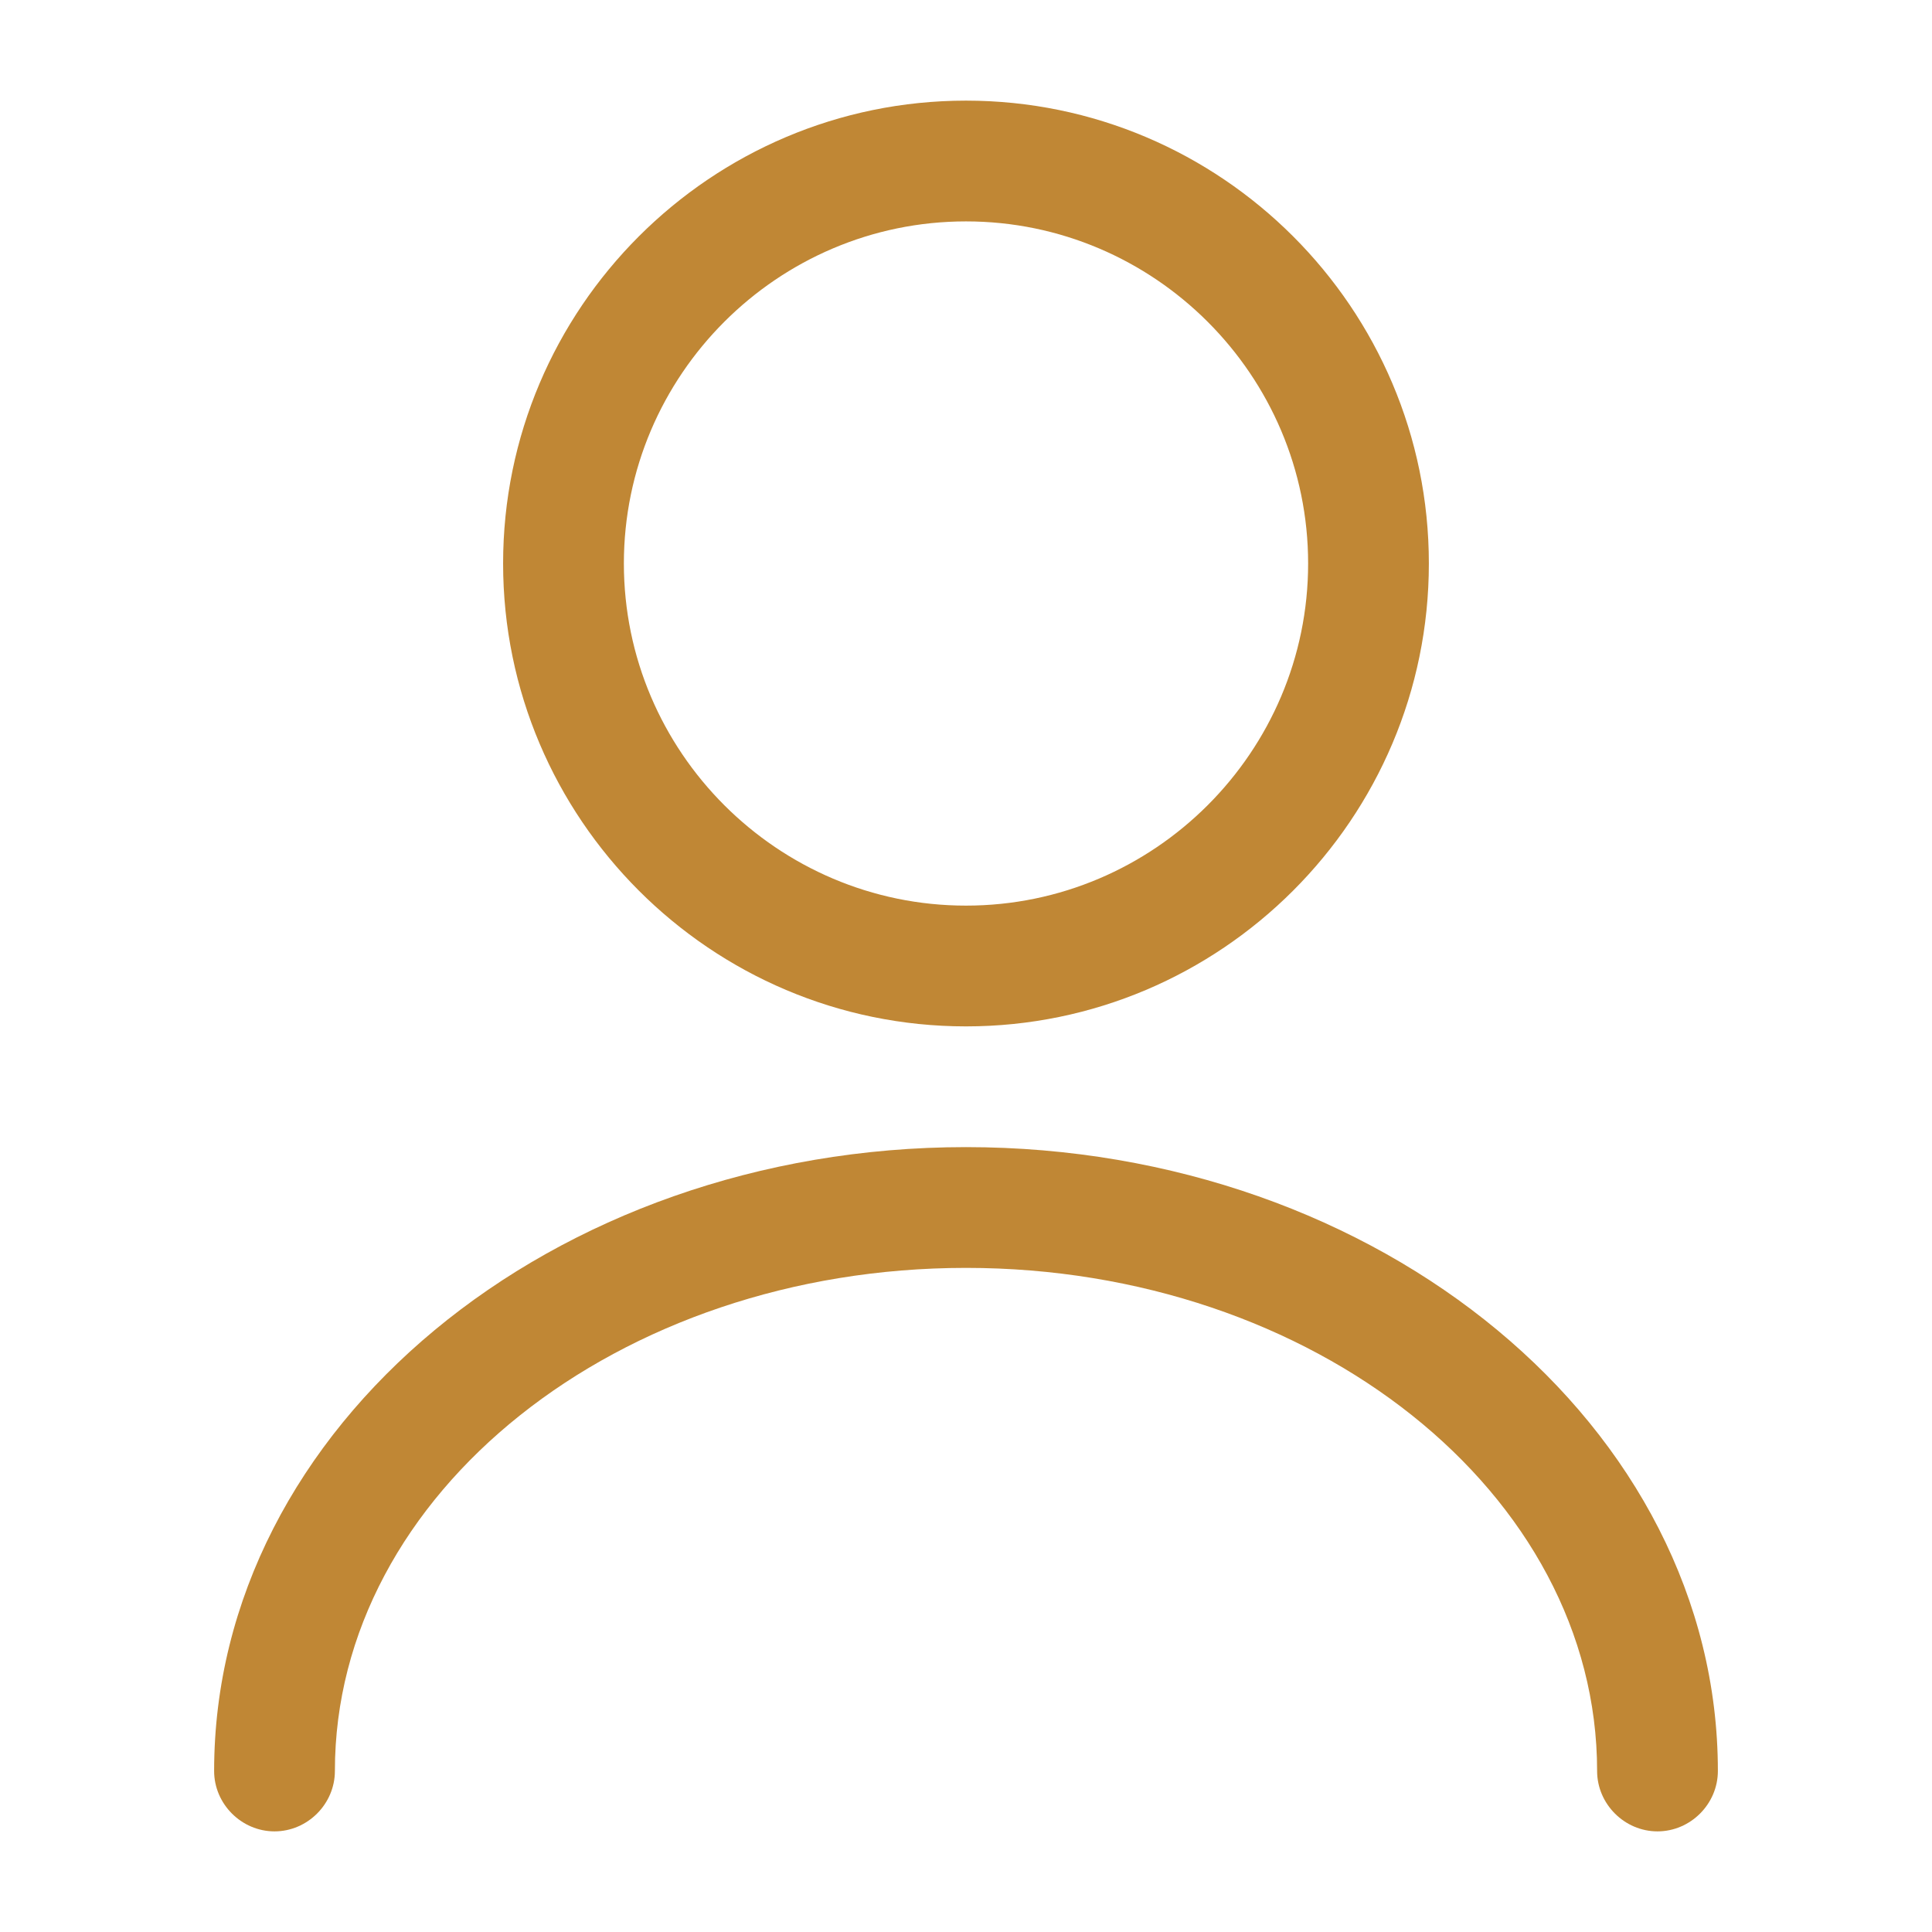 <svg width="59" height="59" viewBox="0 0 59 59" fill="none" xmlns="http://www.w3.org/2000/svg">
<path d="M29.5 31.344C21.707 31.344 15.364 25.001 15.364 17.208C15.364 9.415 21.707 3.073 29.5 3.073C37.293 3.073 43.635 9.415 43.635 17.208C43.635 25.001 37.293 31.344 29.5 31.344ZM29.5 6.761C23.747 6.761 19.052 11.456 19.052 17.208C19.052 22.961 23.747 27.656 29.5 27.656C35.252 27.656 39.948 22.961 39.948 17.208C39.948 11.456 35.252 6.761 29.5 6.761Z" fill="#C08735"/>
<path d="M50.617 55.927C49.609 55.927 48.773 55.091 48.773 54.083C48.773 45.602 40.12 38.719 29.5 38.719C18.88 38.719 10.227 45.602 10.227 54.083C10.227 55.091 9.391 55.927 8.383 55.927C7.375 55.927 6.539 55.091 6.539 54.083C6.539 43.586 16.84 35.031 29.5 35.031C42.16 35.031 52.461 43.586 52.461 54.083C52.461 55.091 51.625 55.927 50.617 55.927Z" fill="#C08735"/>
</svg>
